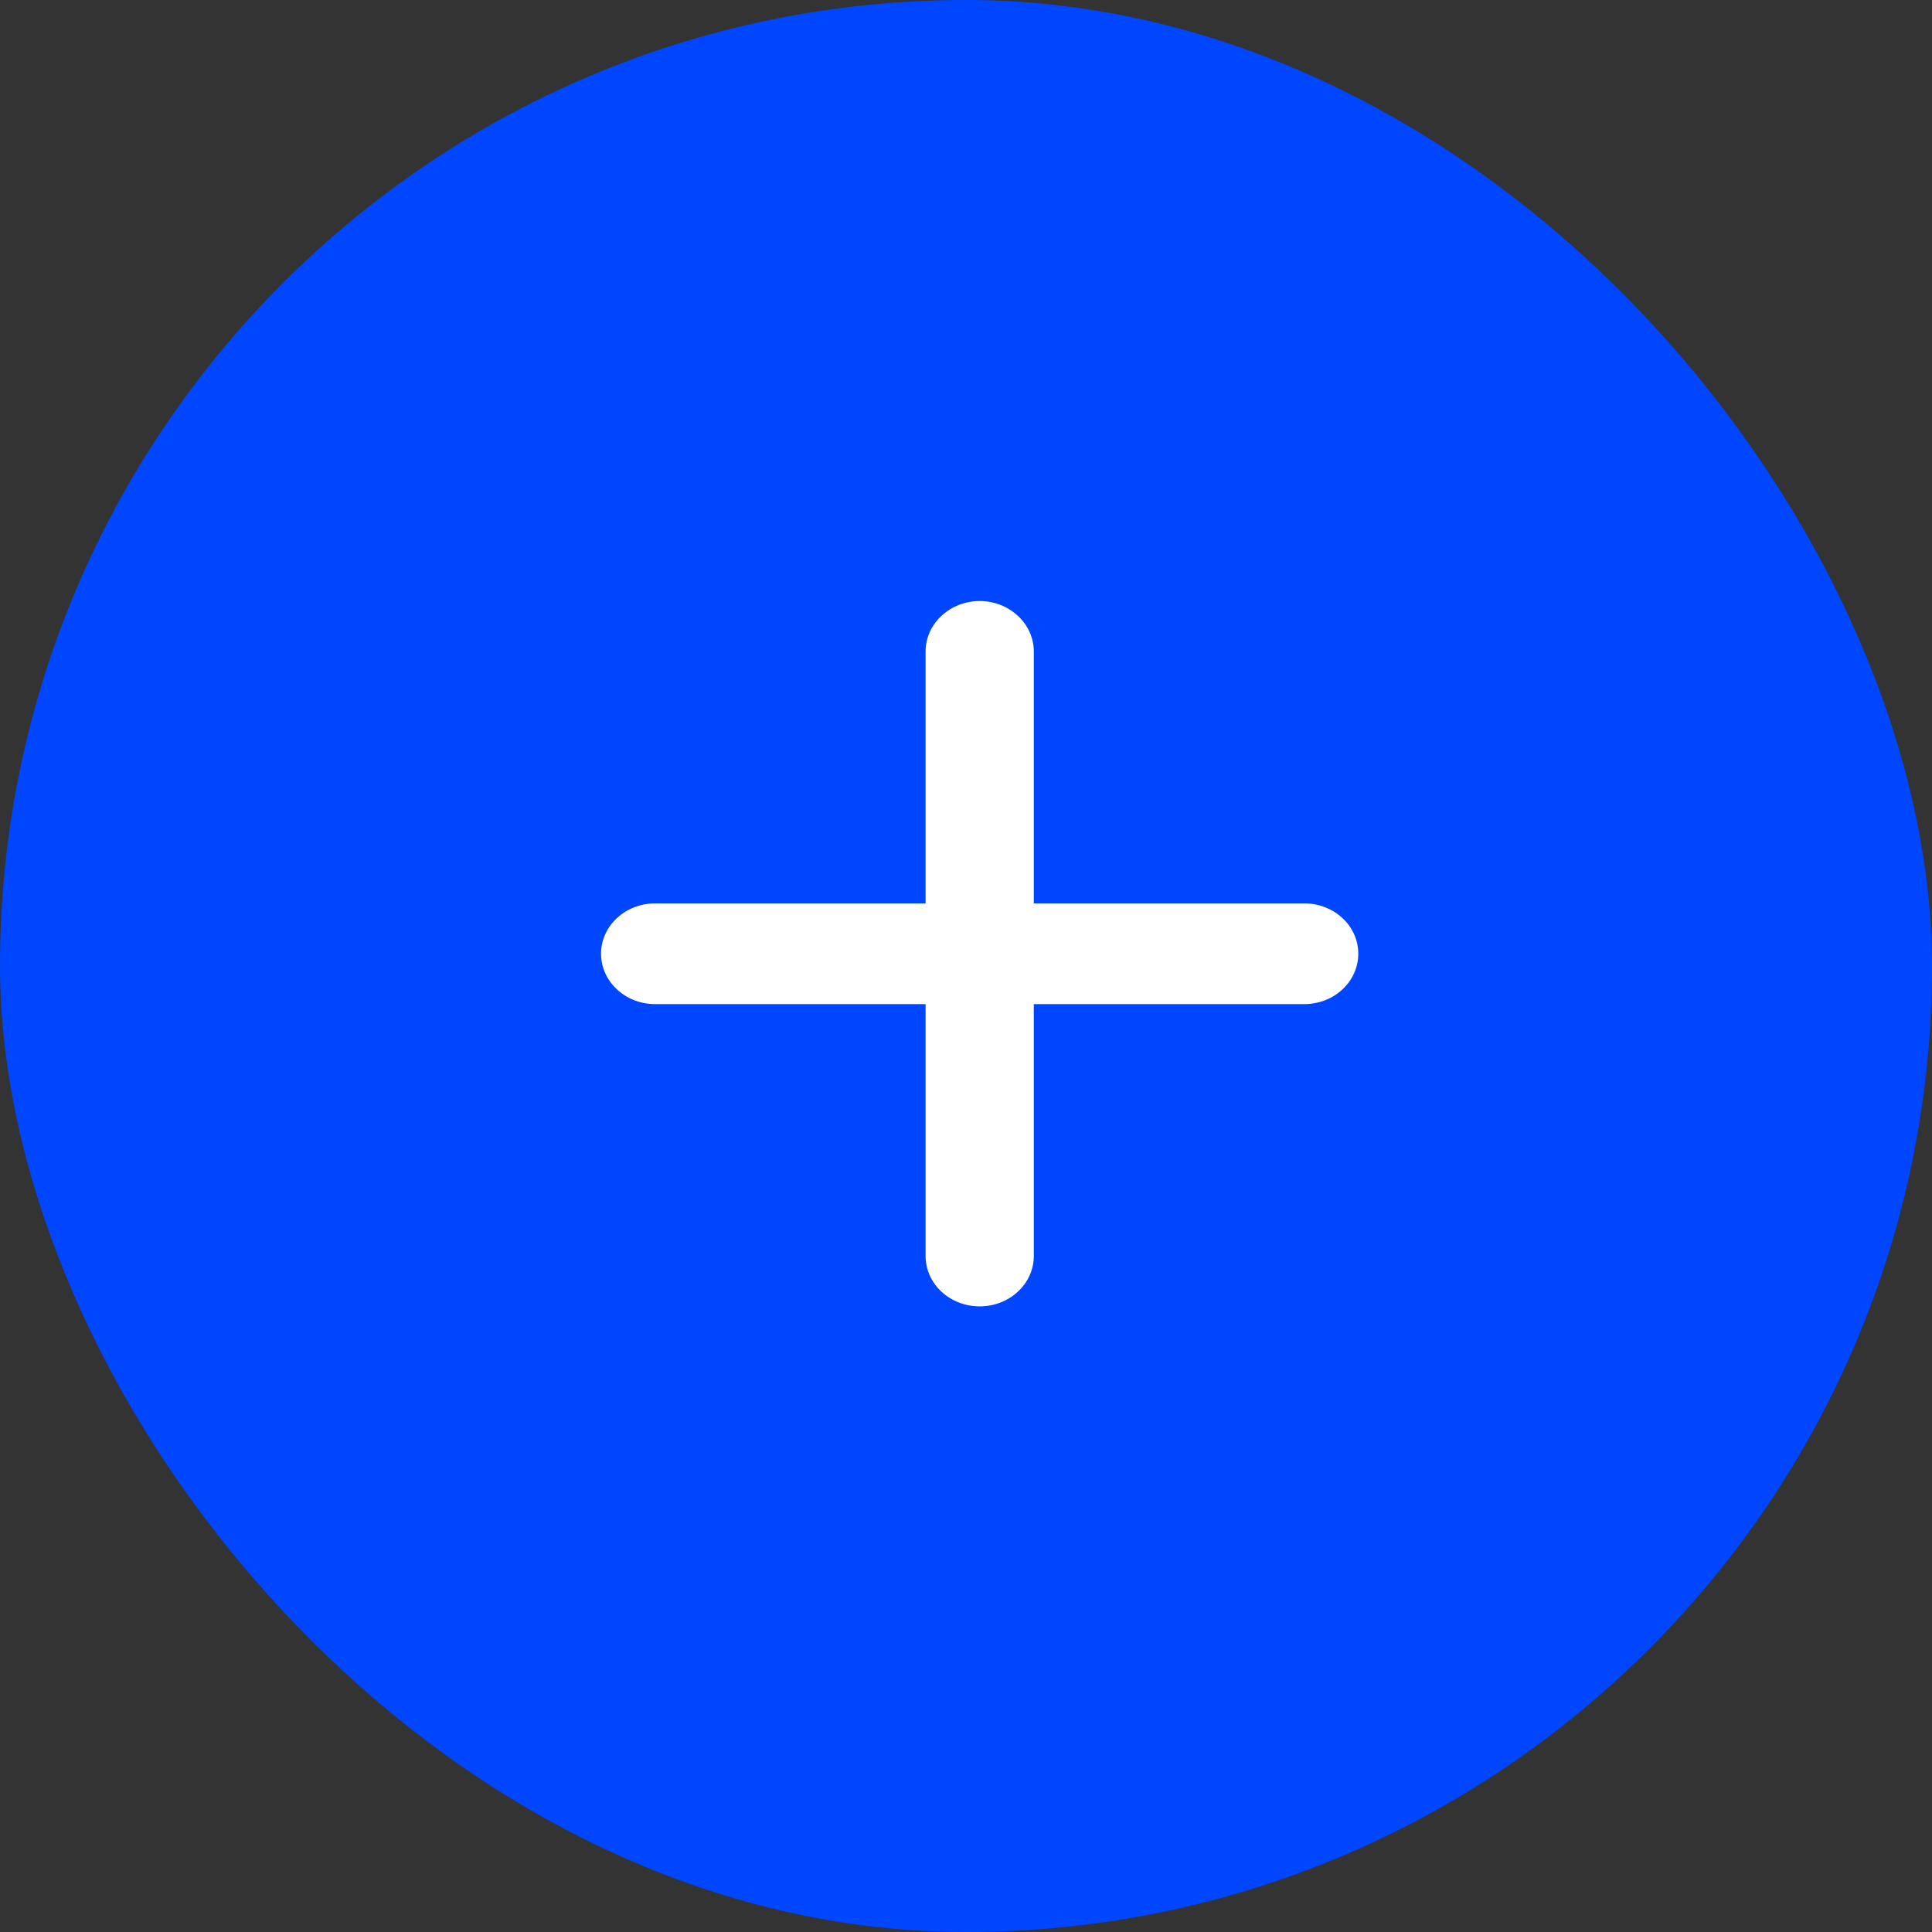<svg width="22" height="22" viewBox="0 0 22 22" fill="none" xmlns="http://www.w3.org/2000/svg">
<rect x="0" y="0" width="22" height="22" fill="#333333" stroke="none"/>
<rect width="22" height="22" rx="11" fill="#0046FE"/>
<path d="M14.852 11.434H11.772V14.303C11.772 14.455 11.707 14.601 11.591 14.708C11.476 14.816 11.319 14.876 11.156 14.876C10.993 14.876 10.836 14.816 10.72 14.708C10.605 14.601 10.54 14.455 10.54 14.303V11.434H7.46C7.297 11.434 7.14 11.374 7.025 11.266C6.909 11.158 6.844 11.012 6.844 10.86C6.844 10.708 6.909 10.562 7.025 10.455C7.14 10.347 7.297 10.287 7.46 10.287H10.54V7.418C10.54 7.266 10.605 7.12 10.72 7.013C10.836 6.905 10.993 6.844 11.156 6.844C11.319 6.844 11.476 6.905 11.591 7.013C11.707 7.12 11.772 7.266 11.772 7.418V10.287H14.852C15.015 10.287 15.172 10.347 15.287 10.455C15.403 10.562 15.467 10.708 15.467 10.86C15.467 11.012 15.403 11.158 15.287 11.266C15.172 11.374 15.015 11.434 14.852 11.434Z" fill="white"/>
</svg>
